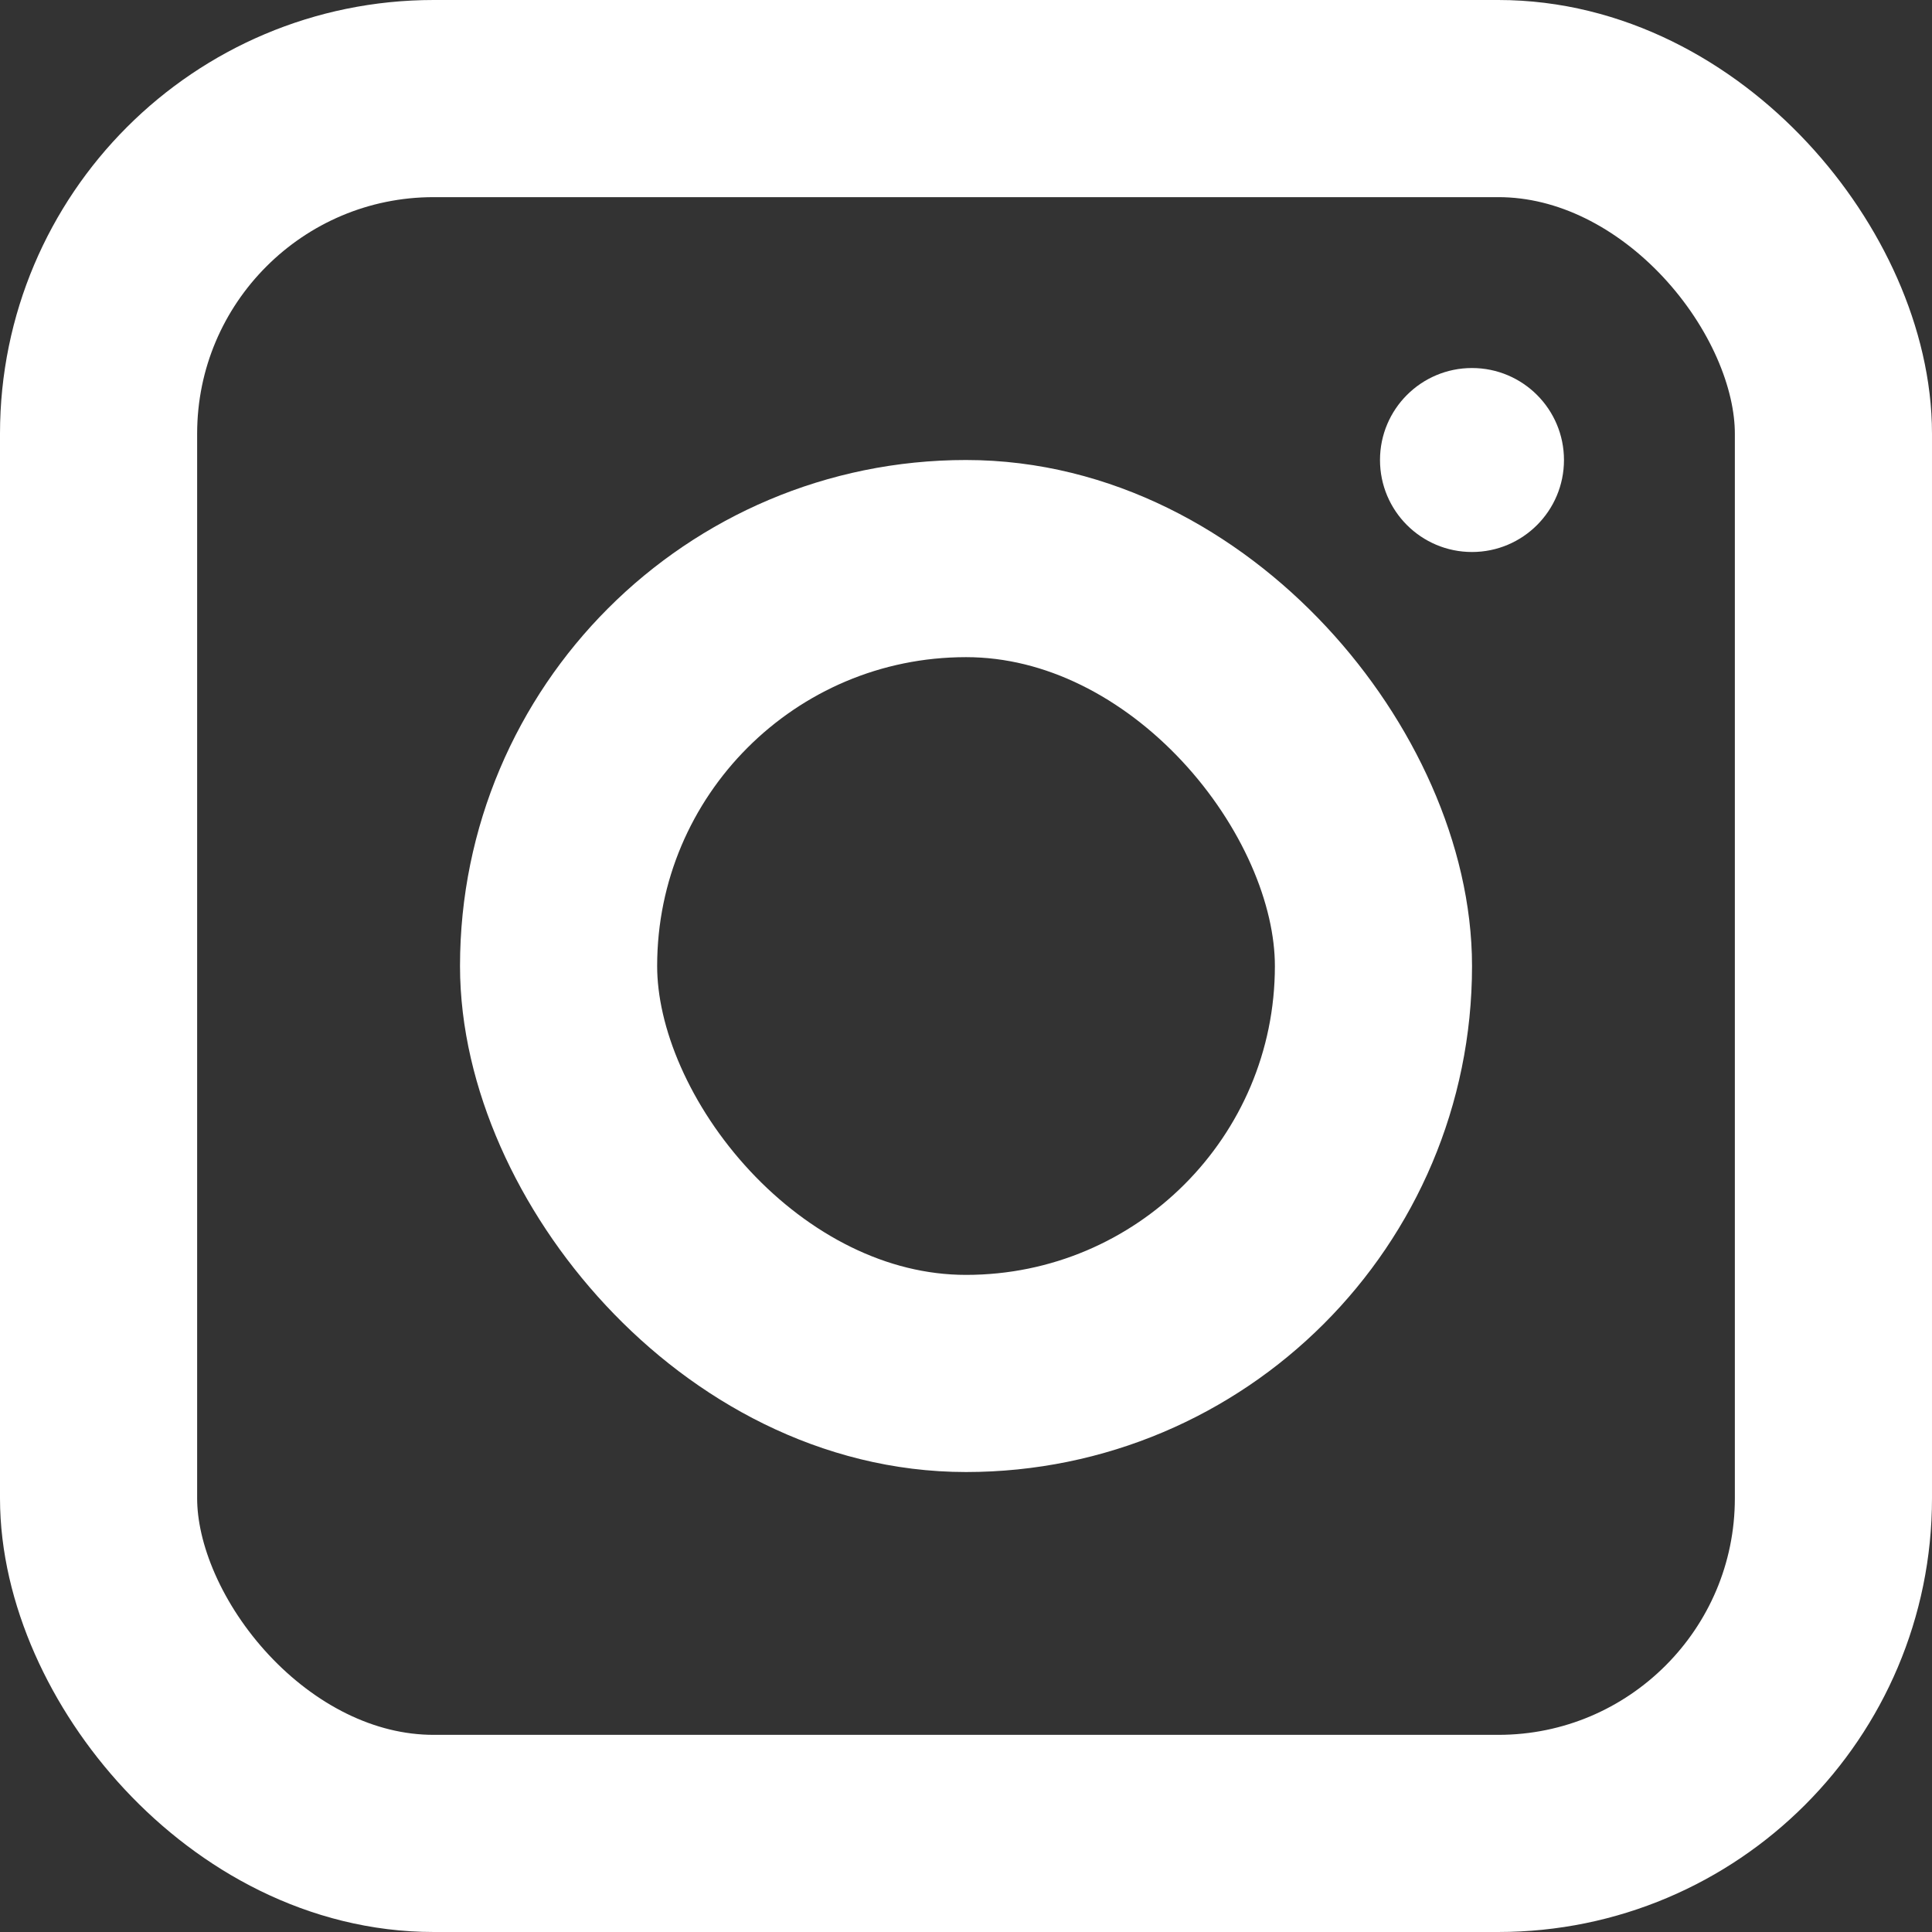 <svg width="49" height="49" viewBox="0 0 49 49" fill="none" xmlns="http://www.w3.org/2000/svg">
<rect x="0" y="0" width="49" height="49" fill="#333333" stroke="none"/>
<rect x="2.5" y="2.5" width="44" height="44" rx="8.5" stroke="white" stroke-width="5"/>
<rect x="14.167" y="14.167" width="20.667" height="20.667" rx="10.333" stroke="white" stroke-width="5"/>
<circle cx="37.333" cy="11.667" r="2.333" fill="white"/>
</svg>

